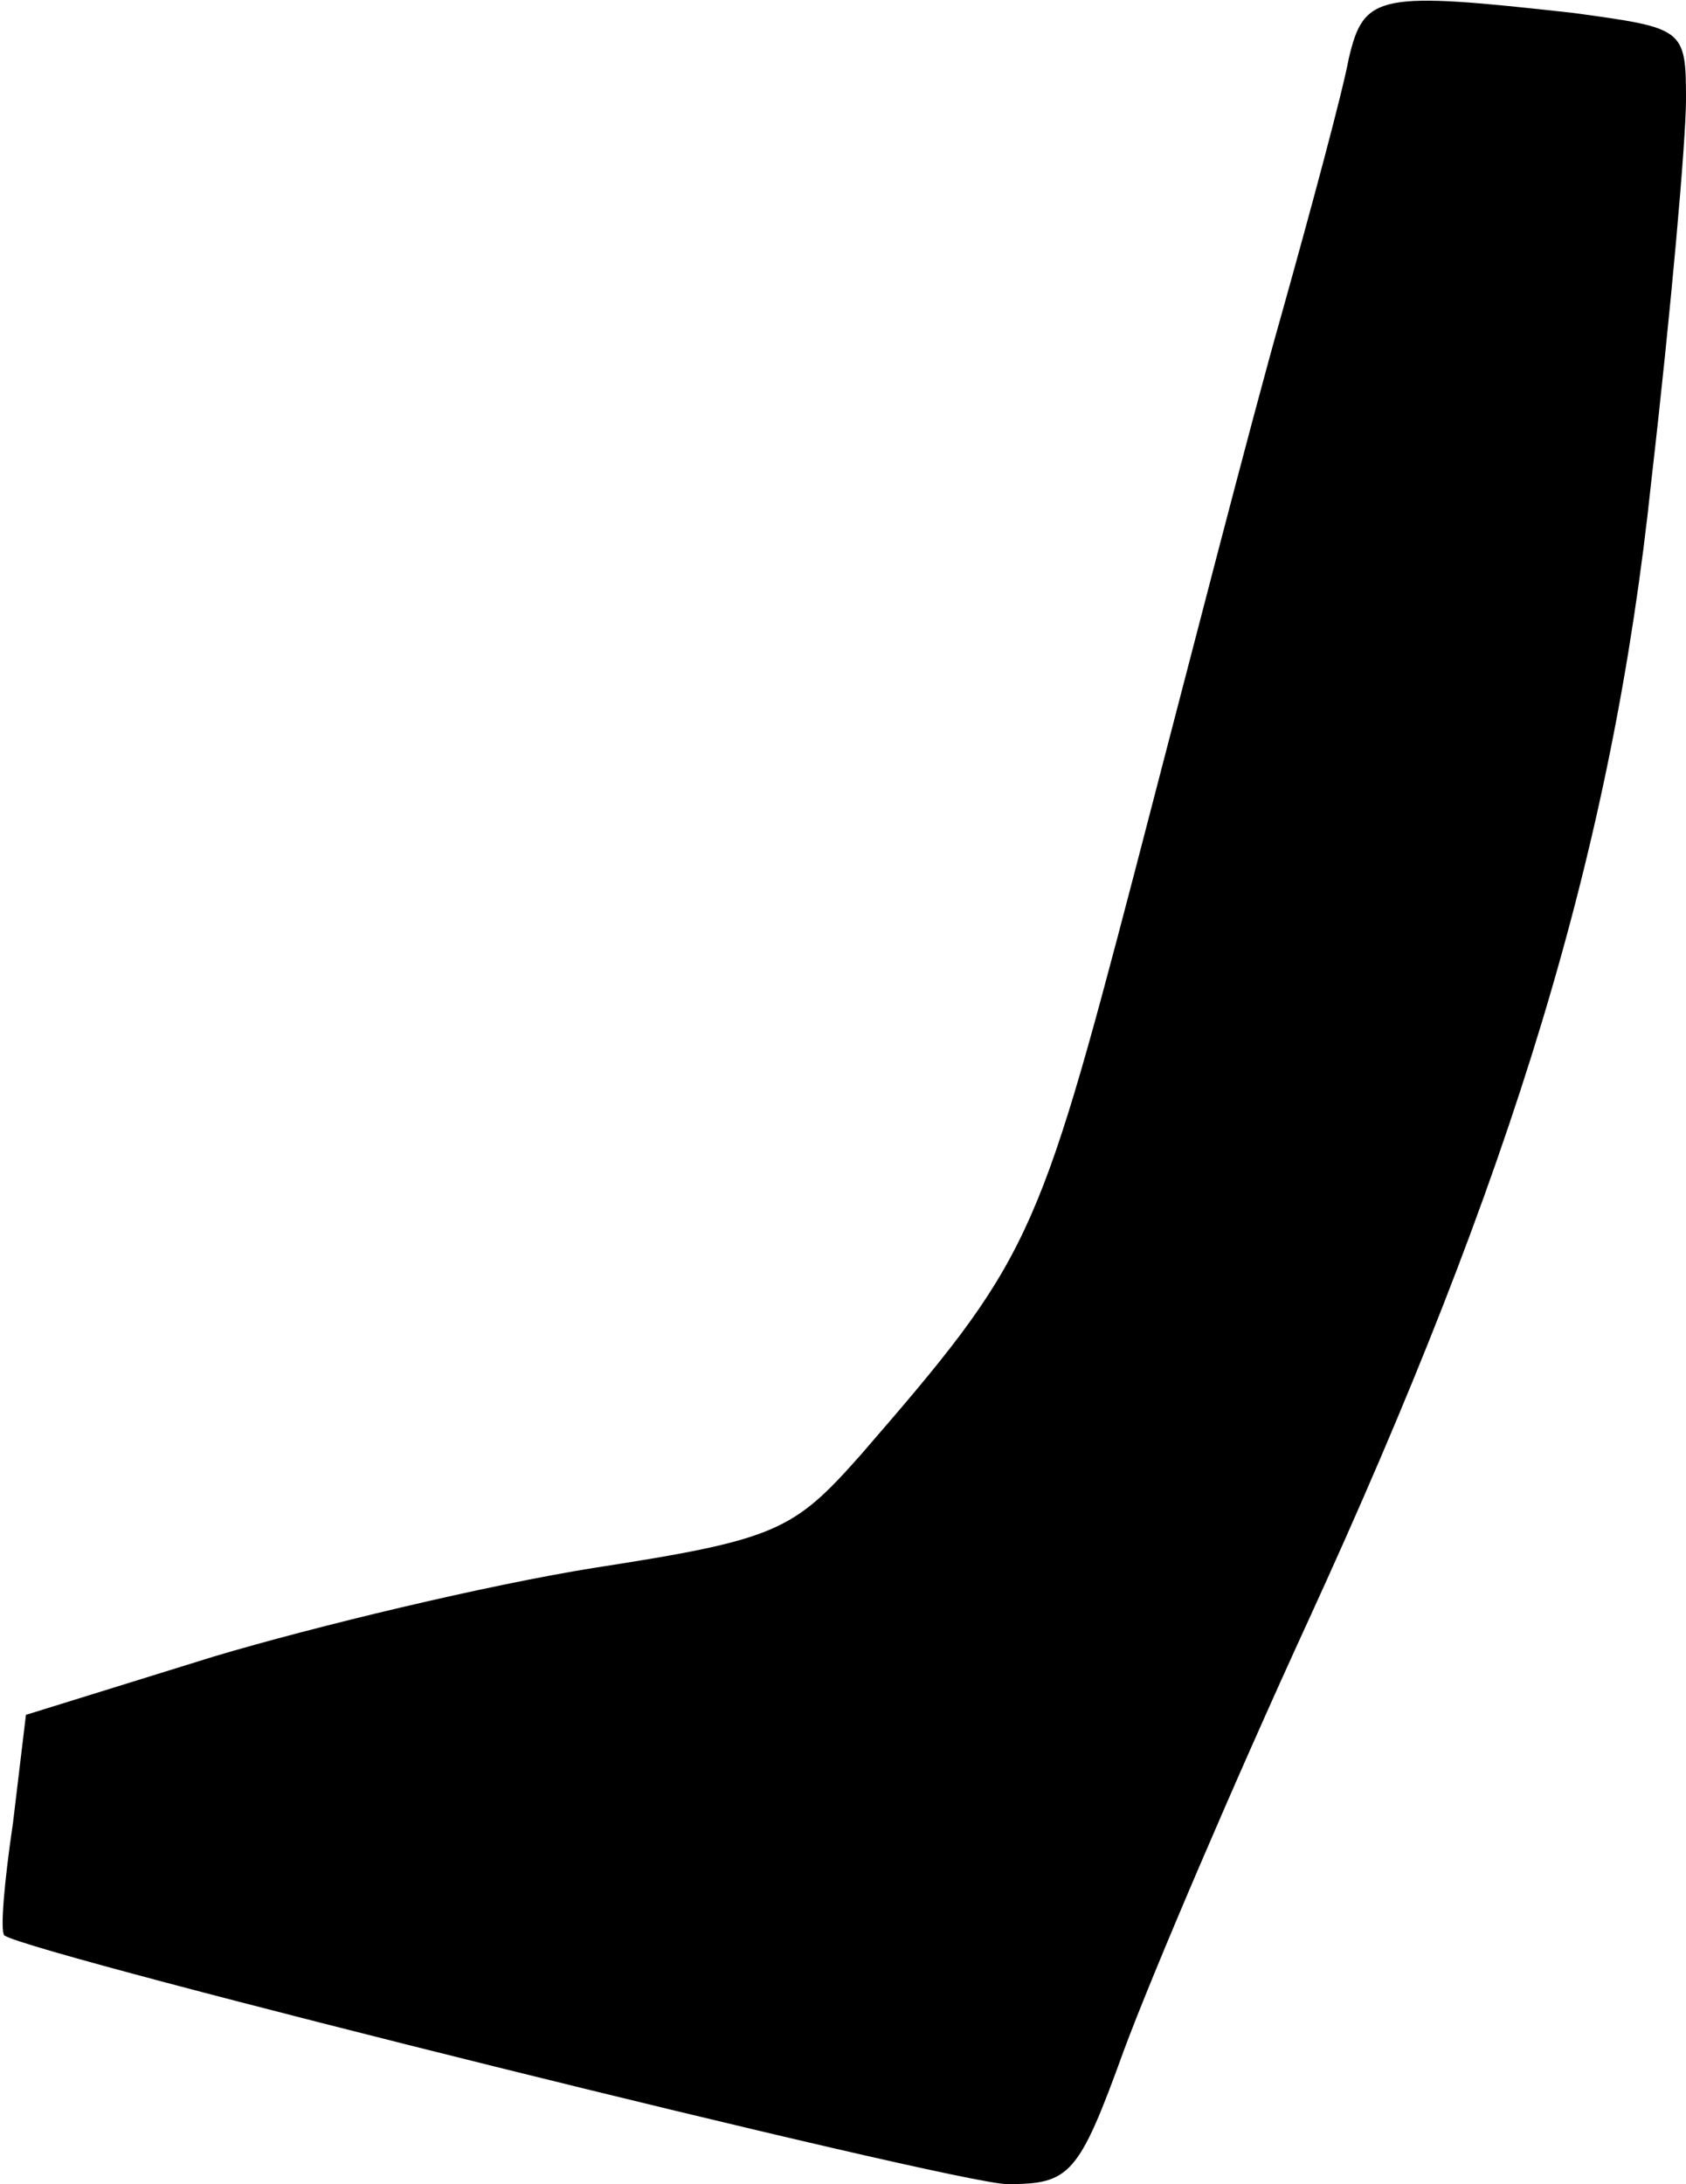 <?xml version="1.0" standalone="no"?>
<!DOCTYPE svg PUBLIC "-//W3C//DTD SVG 20010904//EN"
 "http://www.w3.org/TR/2001/REC-SVG-20010904/DTD/svg10.dtd">
<svg version="1.0" xmlns="http://www.w3.org/2000/svg"
 width="78pt" height="101pt" viewBox="0 0 78 101"
 preserveAspectRatio="xMidYMid meet">
<g transform="translate(0,101) scale(0.1,-0.1)"
fill="#000000" stroke="none">
<path fill="#000000" stroke="none" d="M624 983 c-3 -16 -17 -68 -31 -118 -14
-49 -44 -166 -68 -258 -45 -172 -49 -180 -127 -270 -31 -35 -39 -39 -123 -52
-50 -8 -129 -27 -176 -41 l-87 -27 -6 -50 c-4 -27 -6 -50 -4 -52 13 -9 440
-115 464 -115 29 0 33 4 54 62 13 35 51 124 85 198 95 207 141 357 159 528 9
78 16 157 16 176 0 33 -1 33 -52 40 -90 10 -97 9 -104 -21z"/>
</g>
</svg>
